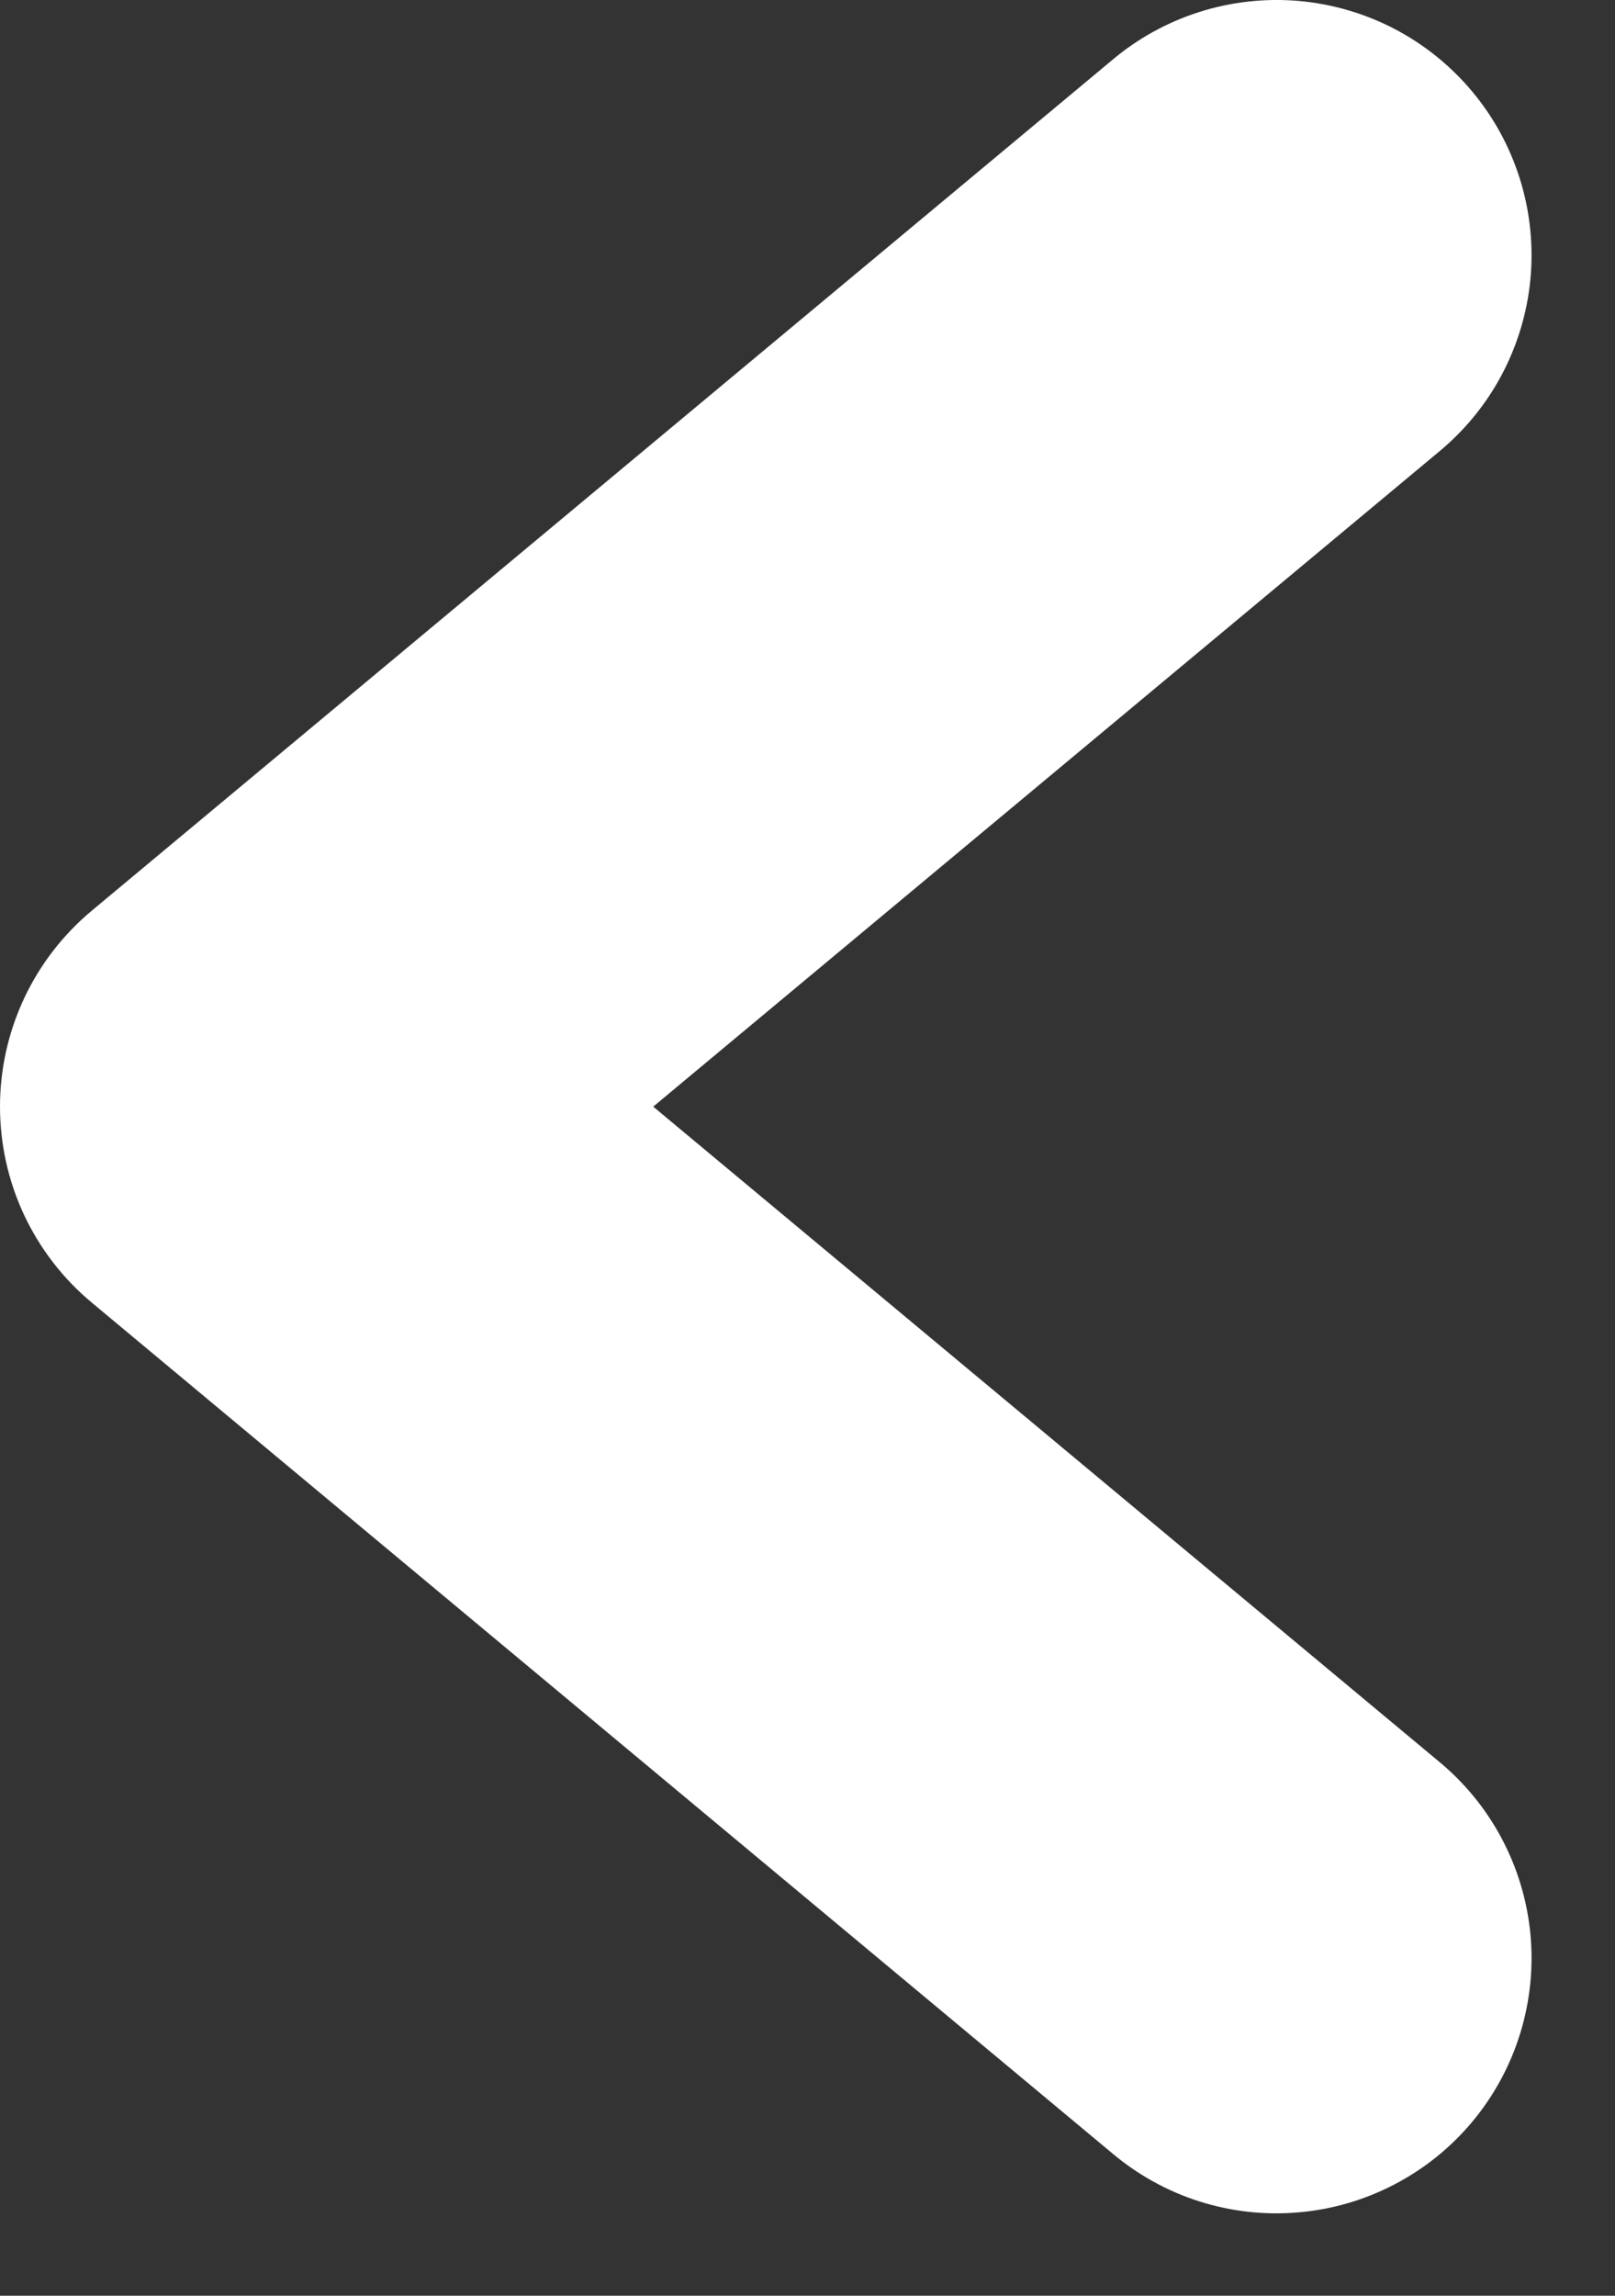 <svg width="19" height="27" viewBox="0 0 19 27" fill="none" xmlns="http://www.w3.org/2000/svg">
<rect x="0" y="0" width="19" height="27" fill="#333333" stroke="none"/>
<path d="M1.08 15.32L13.08 25.32C13.382 25.576 13.732 25.77 14.109 25.89C14.487 26.01 14.884 26.054 15.279 26.019C15.673 25.985 16.057 25.873 16.408 25.689C16.759 25.506 17.07 25.255 17.323 24.951C17.577 24.646 17.767 24.295 17.884 23.917C18.001 23.538 18.042 23.141 18.005 22.747C17.967 22.352 17.852 21.969 17.666 21.62C17.48 21.27 17.226 20.961 16.92 20.71L7.685 13.015L16.92 5.32C17.226 5.069 17.48 4.76 17.666 4.411C17.852 4.061 17.967 3.678 18.005 3.284C18.042 2.89 18.001 2.492 17.884 2.114C17.767 1.736 17.577 1.384 17.323 1.08C17.07 0.776 16.759 0.525 16.408 0.341C16.057 0.158 15.673 0.046 15.279 0.011C14.884 -0.023 14.487 0.021 14.109 0.141C13.732 0.261 13.382 0.454 13.08 0.71L1.08 10.71C0.742 10.992 0.47 11.344 0.283 11.743C0.097 12.141 3.74159e-05 12.575 3.73775e-05 13.015C3.7339e-05 13.455 0.097 13.89 0.283 14.288C0.47 14.686 0.742 15.039 1.08 15.32Z" fill="white"/>
</svg>
